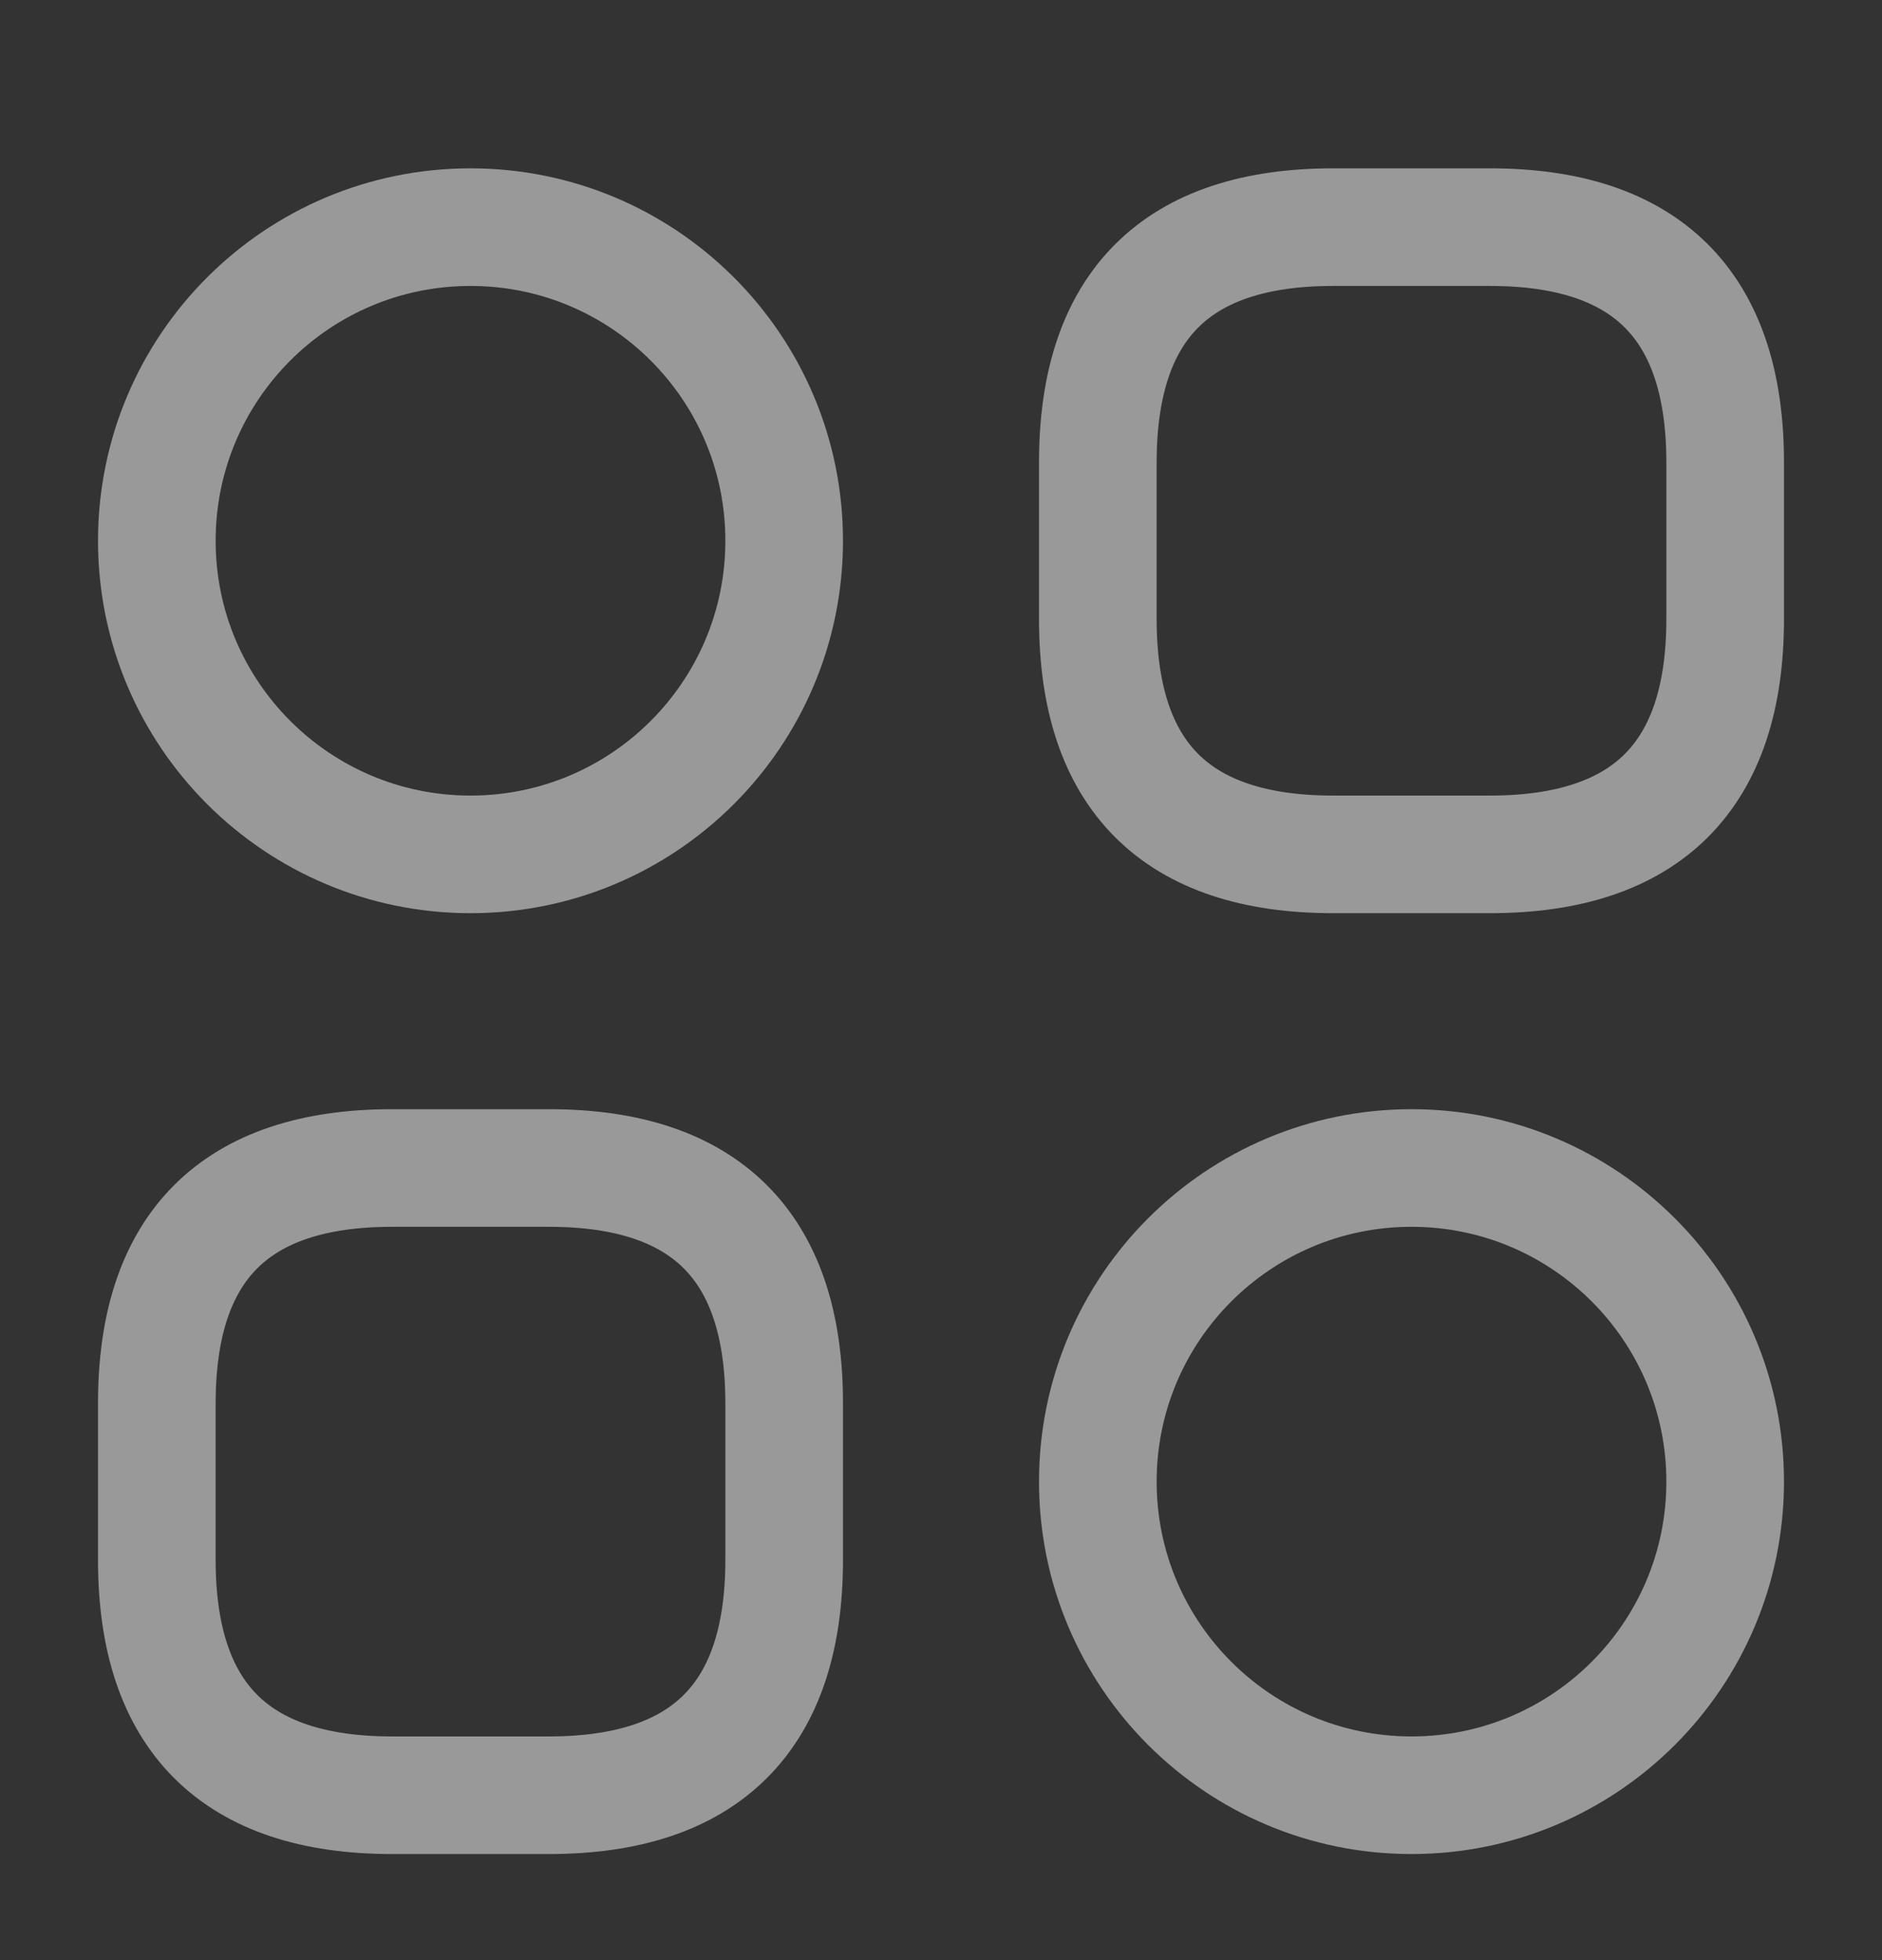 <svg width="24" height="25" viewBox="0 0 24 25" fill="none" xmlns="http://www.w3.org/2000/svg">
<rect x="0" y="0" width="24" height="25" fill="#333333" stroke="none"/>
<path d="M17 10.897H19C21 10.897 22 9.897 22 7.897V5.897C22 3.897 21 2.897 19 2.897H17C15 2.897 14 3.897 14 5.897V7.897C14 9.897 15 10.897 17 10.897Z" stroke="white" stroke-opacity="0.5" stroke-width="1.5" stroke-miterlimit="10" stroke-linecap="round" stroke-linejoin="round"/>
<path d="M5 22.897H7C9 22.897 10 21.897 10 19.897V17.897C10 15.897 9 14.897 7 14.897H5C3 14.897 2 15.897 2 17.897V19.897C2 21.897 3 22.897 5 22.897Z" stroke="white" stroke-opacity="0.5" stroke-width="1.5" stroke-miterlimit="10" stroke-linecap="round" stroke-linejoin="round"/>
<path d="M6 10.897C8.209 10.897 10 9.106 10 6.897C10 4.687 8.209 2.897 6 2.897C3.791 2.897 2 4.687 2 6.897C2 9.106 3.791 10.897 6 10.897Z" stroke="white" stroke-opacity="0.5" stroke-width="1.5" stroke-miterlimit="10" stroke-linecap="round" stroke-linejoin="round"/>
<path d="M18 22.897C20.209 22.897 22 21.106 22 18.897C22 16.688 20.209 14.897 18 14.897C15.791 14.897 14 16.688 14 18.897C14 21.106 15.791 22.897 18 22.897Z" stroke="white" stroke-opacity="0.5" stroke-width="1.5" stroke-miterlimit="10" stroke-linecap="round" stroke-linejoin="round"/>
</svg>
